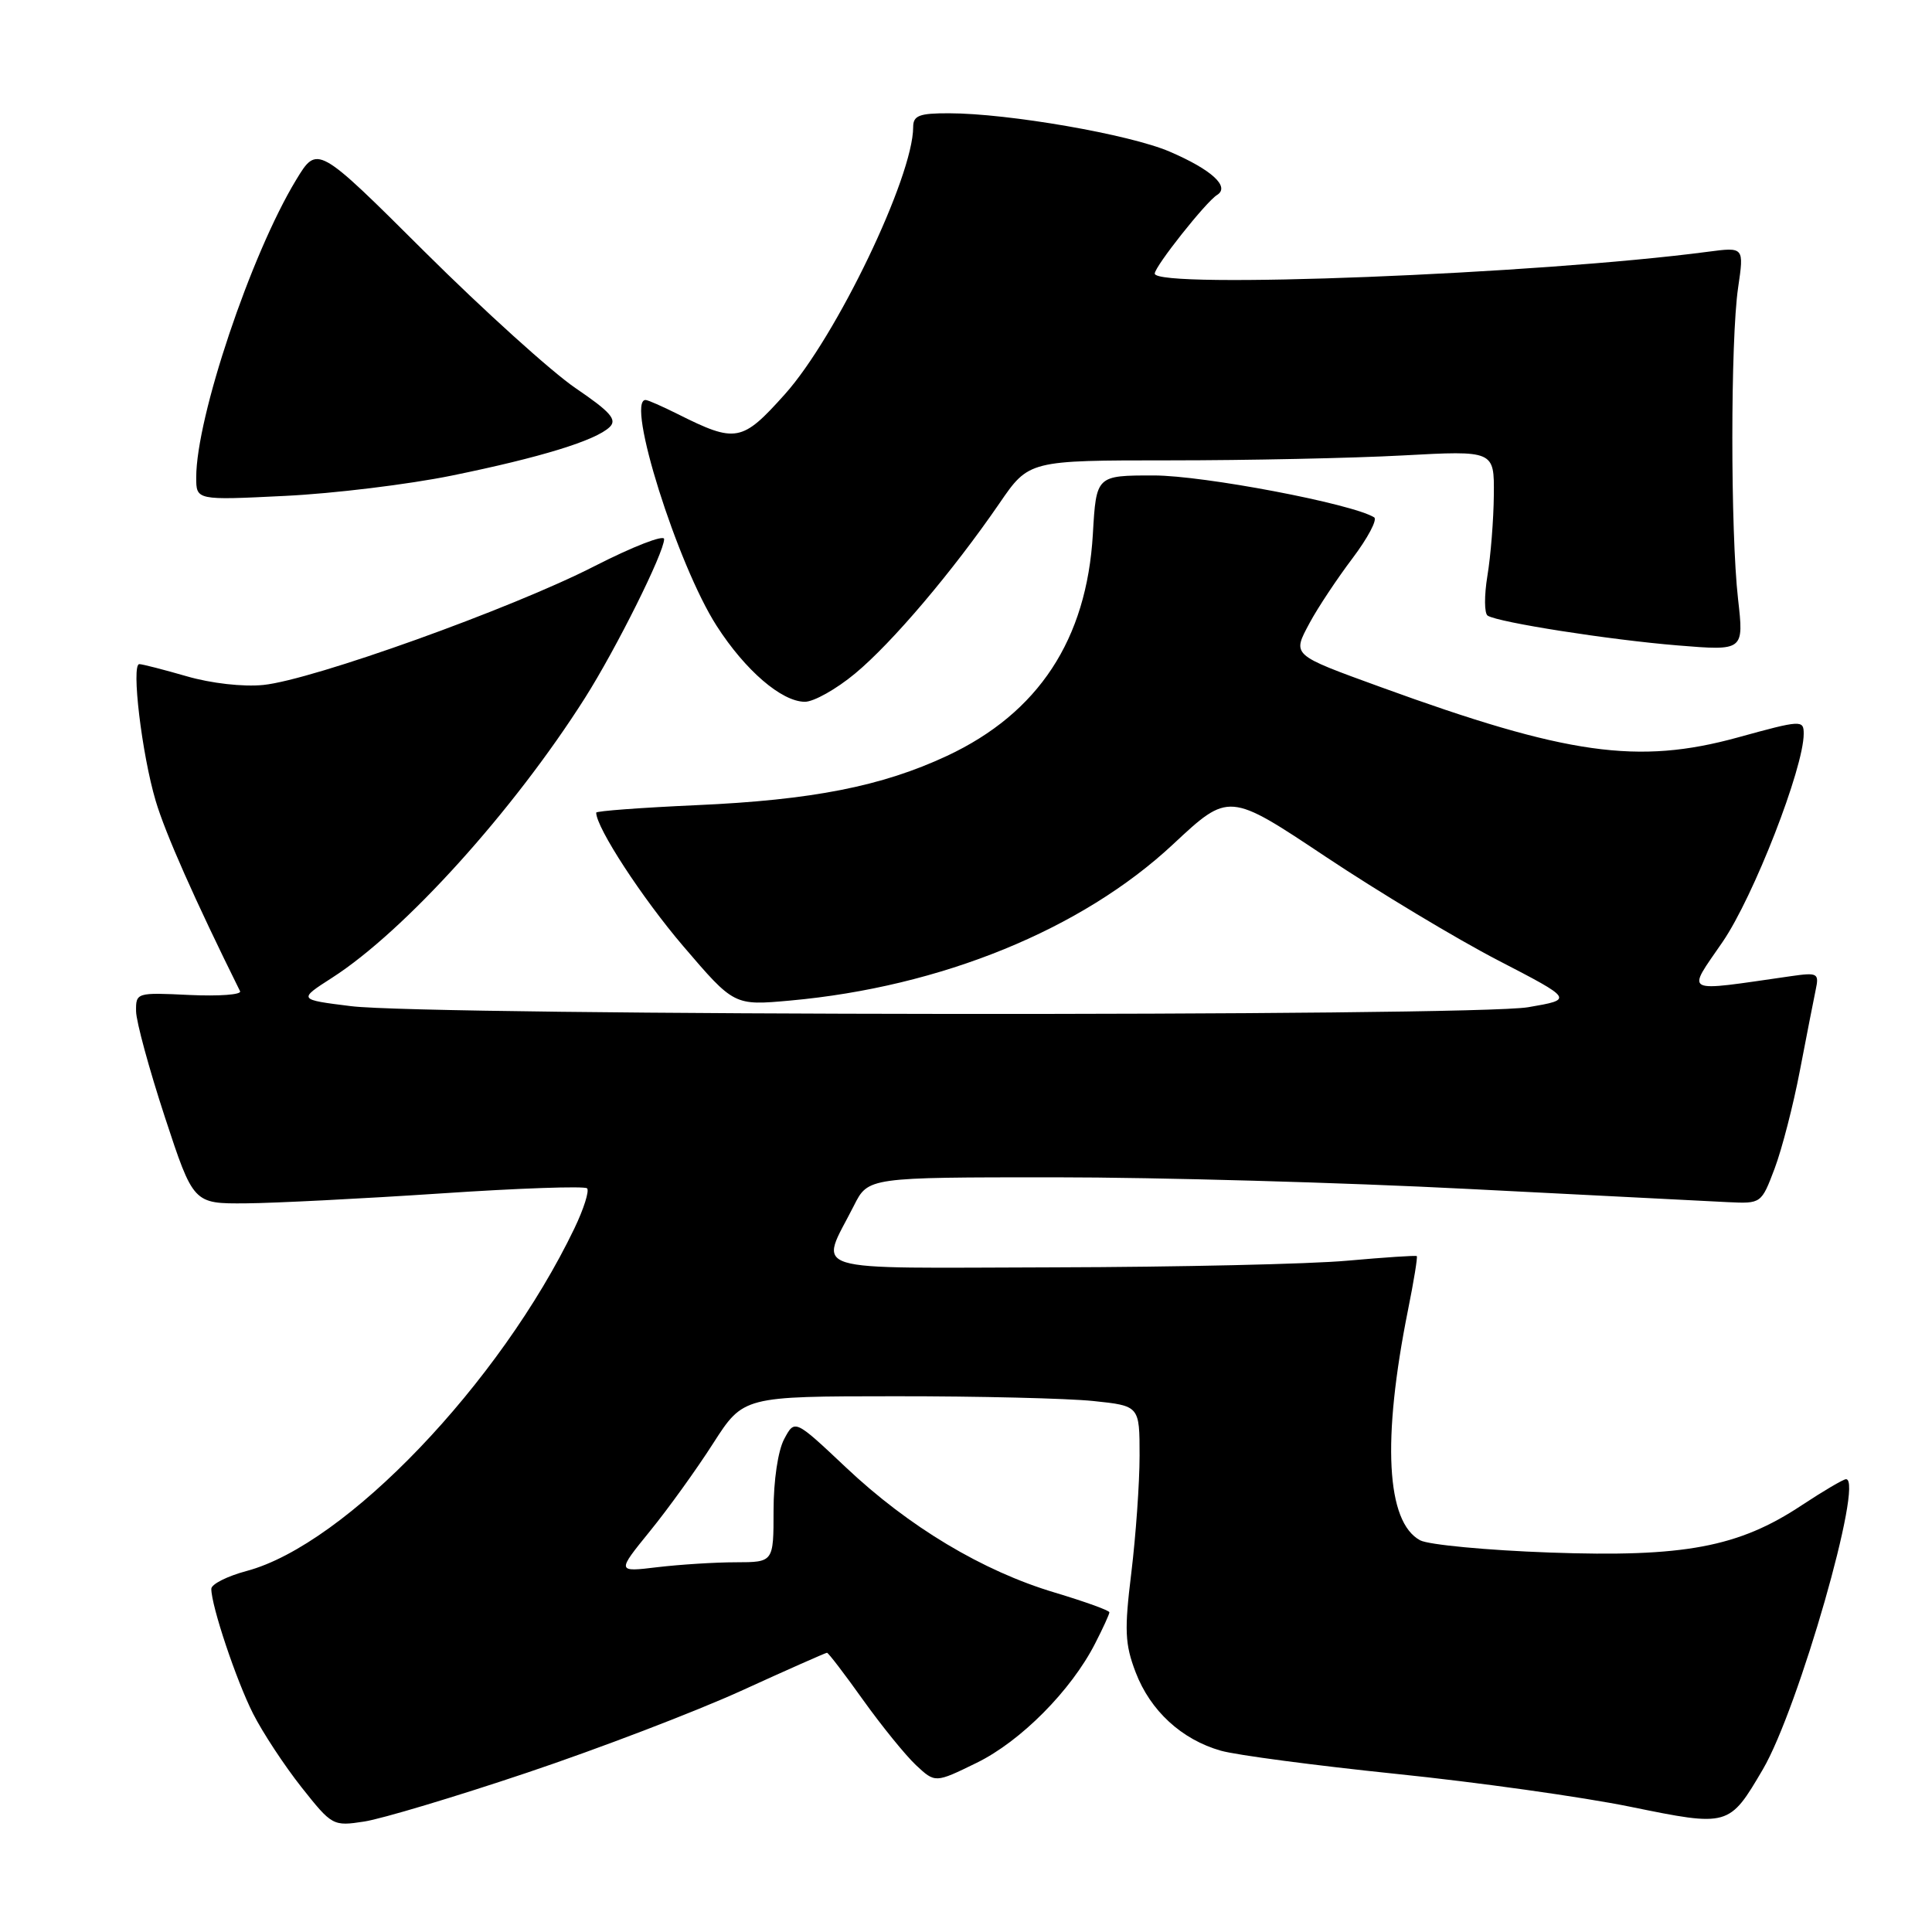 <?xml version="1.0" encoding="UTF-8" standalone="no"?>
<!DOCTYPE svg PUBLIC "-//W3C//DTD SVG 1.1//EN" "http://www.w3.org/Graphics/SVG/1.1/DTD/svg11.dtd" >
<svg xmlns="http://www.w3.org/2000/svg" xmlns:xlink="http://www.w3.org/1999/xlink" version="1.1" viewBox="0 0 256 256">
 <g >
 <path fill="currentColor"
d=" M 69.81 234.90 C 79.32 231.71 92.10 226.82 98.19 224.05 C 104.28 221.27 109.41 219.00 109.58 219.00 C 109.76 219.00 111.91 221.81 114.36 225.25 C 116.82 228.69 119.97 232.57 121.37 233.89 C 123.92 236.27 123.92 236.27 129.42 233.58 C 135.25 230.73 141.92 224.01 145.10 217.79 C 146.15 215.75 147.00 213.88 147.00 213.64 C 147.00 213.39 143.74 212.22 139.75 211.02 C 130.20 208.17 120.41 202.30 112.08 194.43 C 105.31 188.05 105.31 188.05 103.91 190.68 C 103.09 192.20 102.50 196.18 102.50 200.15 C 102.50 207.00 102.50 207.00 97.50 207.01 C 94.75 207.01 90.08 207.31 87.11 207.66 C 81.72 208.31 81.72 208.31 86.11 202.90 C 88.53 199.93 92.30 194.69 94.50 191.25 C 98.50 185.02 98.50 185.02 118.60 185.01 C 129.66 185.00 141.47 185.29 144.85 185.64 C 151.00 186.28 151.00 186.28 151.00 192.89 C 151.00 196.53 150.50 203.49 149.91 208.37 C 148.97 216.01 149.05 217.84 150.48 221.59 C 152.43 226.69 156.57 230.50 161.78 231.98 C 163.83 232.56 174.28 233.94 185.00 235.05 C 195.72 236.15 209.68 238.11 216.00 239.40 C 229.08 242.07 229.12 242.06 233.60 234.43 C 238.31 226.38 247.02 196.00 244.61 196.00 C 244.26 196.00 241.61 197.56 238.73 199.46 C 230.36 205.01 223.15 206.36 205.35 205.72 C 197.02 205.42 189.29 204.69 188.18 204.10 C 183.68 201.69 183.11 190.82 186.57 173.57 C 187.34 169.75 187.86 166.55 187.73 166.44 C 187.61 166.33 183.45 166.61 178.50 167.05 C 173.55 167.50 156.08 167.89 139.68 167.93 C 106.03 168.01 108.58 168.80 113.15 159.75 C 115.04 156.00 115.04 156.00 139.79 156.00 C 153.41 156.00 178.04 156.69 194.52 157.54 C 211.01 158.38 226.50 159.17 228.94 159.29 C 233.37 159.50 233.39 159.49 235.15 154.83 C 236.12 152.25 237.63 146.40 238.50 141.83 C 239.38 137.25 240.32 132.44 240.59 131.15 C 241.06 128.95 240.85 128.84 237.29 129.35 C 222.71 131.44 223.46 131.81 228.26 124.80 C 232.36 118.81 239.00 101.76 239.00 97.23 C 239.00 95.38 238.70 95.39 230.25 97.72 C 217.04 101.35 207.63 100.02 183.00 91.06 C 171.02 86.70 171.22 86.87 173.55 82.51 C 174.62 80.52 177.17 76.68 179.21 73.98 C 181.25 71.28 182.54 68.83 182.08 68.55 C 179.15 66.74 159.47 63.00 152.88 63.00 C 145.26 63.00 145.26 63.00 144.81 70.77 C 144.00 84.75 137.60 94.48 125.50 100.15 C 116.85 104.19 107.63 106.01 92.25 106.69 C 84.96 107.02 79.00 107.46 79.00 107.68 C 79.00 109.66 85.09 119.00 90.54 125.38 C 97.27 133.25 97.27 133.25 104.69 132.58 C 124.71 130.77 143.35 123.16 155.44 111.87 C 162.83 104.97 162.83 104.97 175.66 113.52 C 182.72 118.22 193.00 124.40 198.50 127.25 C 208.50 132.43 208.50 132.43 202.50 133.46 C 195.16 134.73 56.81 134.61 46.50 133.32 C 39.50 132.45 39.50 132.45 44.00 129.56 C 53.61 123.39 68.00 107.47 77.50 92.50 C 81.66 85.94 88.00 73.22 88.00 71.43 C 88.00 70.81 83.84 72.43 78.75 75.03 C 67.78 80.65 41.42 90.10 34.90 90.76 C 32.22 91.03 27.97 90.55 24.74 89.61 C 21.69 88.73 18.86 88.00 18.46 88.00 C 17.37 88.00 18.79 99.94 20.63 106.12 C 21.90 110.41 25.82 119.26 31.81 131.34 C 32.04 131.80 29.02 132.02 25.11 131.84 C 18.09 131.50 18.00 131.53 18.03 134.00 C 18.05 135.38 19.77 141.68 21.84 148.00 C 25.62 159.50 25.62 159.50 32.56 159.45 C 36.38 159.42 47.98 158.83 58.36 158.14 C 68.73 157.44 77.47 157.14 77.79 157.46 C 78.11 157.78 77.36 160.17 76.11 162.77 C 66.26 183.27 45.81 204.65 32.69 208.16 C 30.11 208.85 28.00 209.91 28.00 210.53 C 28.00 212.79 31.30 222.65 33.53 227.06 C 34.80 229.57 37.69 233.96 39.95 236.82 C 44.00 241.93 44.12 242.00 48.28 241.36 C 50.60 241.00 60.29 238.10 69.81 234.90 Z  M 113.30 89.25 C 118.22 85.17 126.22 75.73 132.42 66.71 C 136.33 61.00 136.33 61.00 155.01 61.00 C 165.28 61.00 179.16 60.71 185.84 60.35 C 198.00 59.69 198.00 59.69 197.94 65.60 C 197.91 68.84 197.53 73.65 197.09 76.29 C 196.66 78.92 196.67 81.30 197.13 81.58 C 198.58 82.48 213.26 84.78 222.29 85.52 C 231.08 86.24 231.08 86.24 230.30 79.37 C 229.29 70.46 229.29 45.03 230.31 38.11 C 231.10 32.73 231.10 32.73 226.30 33.36 C 203.89 36.32 152.98 38.33 153.01 36.25 C 153.02 35.29 159.80 26.74 161.26 25.84 C 163.03 24.75 160.55 22.48 154.98 20.09 C 149.69 17.81 133.60 15.02 125.75 15.01 C 121.80 15.00 121.00 15.31 121.00 16.84 C 121.00 23.42 110.80 44.66 103.99 52.25 C 98.32 58.58 97.51 58.73 89.79 54.86 C 87.75 53.84 85.84 53.00 85.54 53.00 C 82.89 53.00 89.75 74.82 94.96 82.93 C 98.74 88.82 103.56 92.97 106.64 92.99 C 107.82 93.00 110.82 91.31 113.30 89.25 Z  M 59.85 63.02 C 71.61 60.62 78.91 58.38 80.78 56.59 C 81.80 55.61 80.91 54.59 76.28 51.44 C 73.10 49.28 64.10 41.14 56.27 33.36 C 42.05 19.20 42.05 19.20 39.23 23.85 C 33.24 33.73 26.00 55.29 26.00 63.26 C 26.00 66.29 26.00 66.29 37.75 65.71 C 44.21 65.40 54.16 64.18 59.85 63.02 Z "/>
</g>
</svg>
